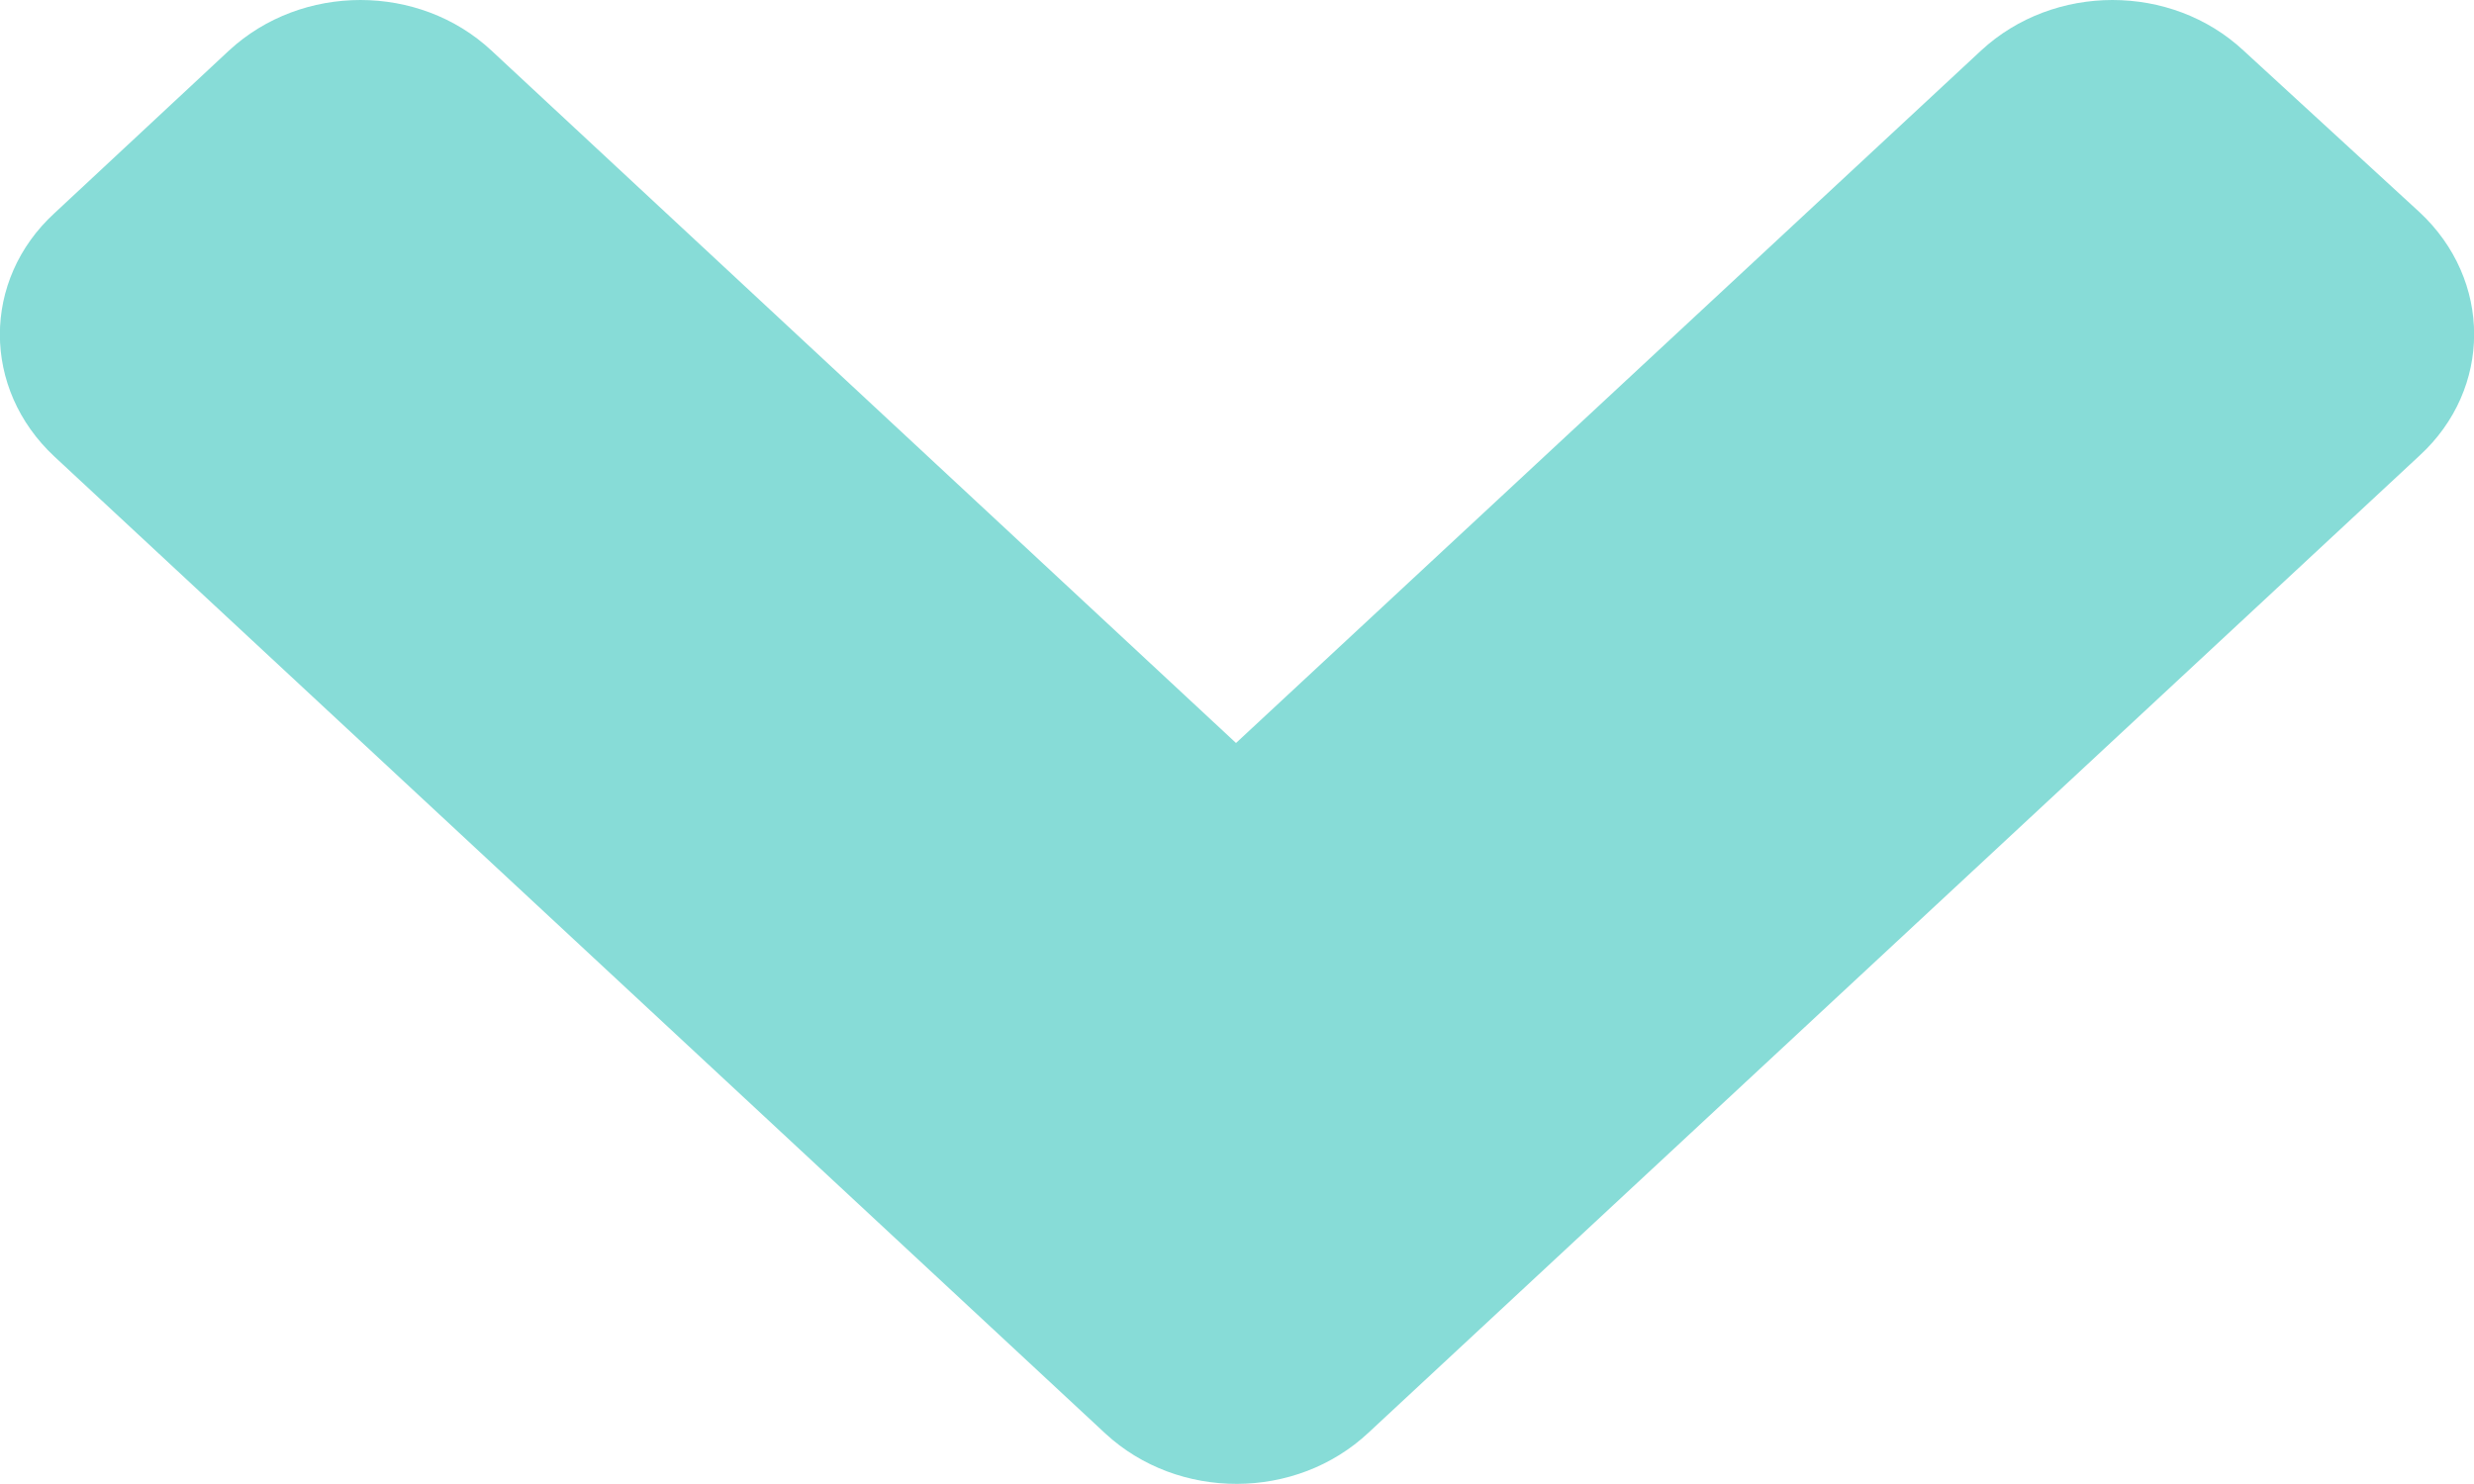 <svg width="5" height="3" viewBox="0 0 5 3" fill="none" xmlns="http://www.w3.org/2000/svg">
<path d="M2.234 2.898L0.11 0.923C-0.037 0.786 -0.037 0.566 0.11 0.431L0.463 0.102C0.61 -0.034 0.847 -0.034 0.993 0.102L2.498 1.502L4.004 0.102C4.151 -0.034 4.388 -0.034 4.534 0.102L4.89 0.429C5.037 0.566 5.037 0.786 4.89 0.921L2.766 2.896C2.619 3.034 2.381 3.034 2.234 2.898V2.898Z" fill="#87DCD7"/>
</svg>
